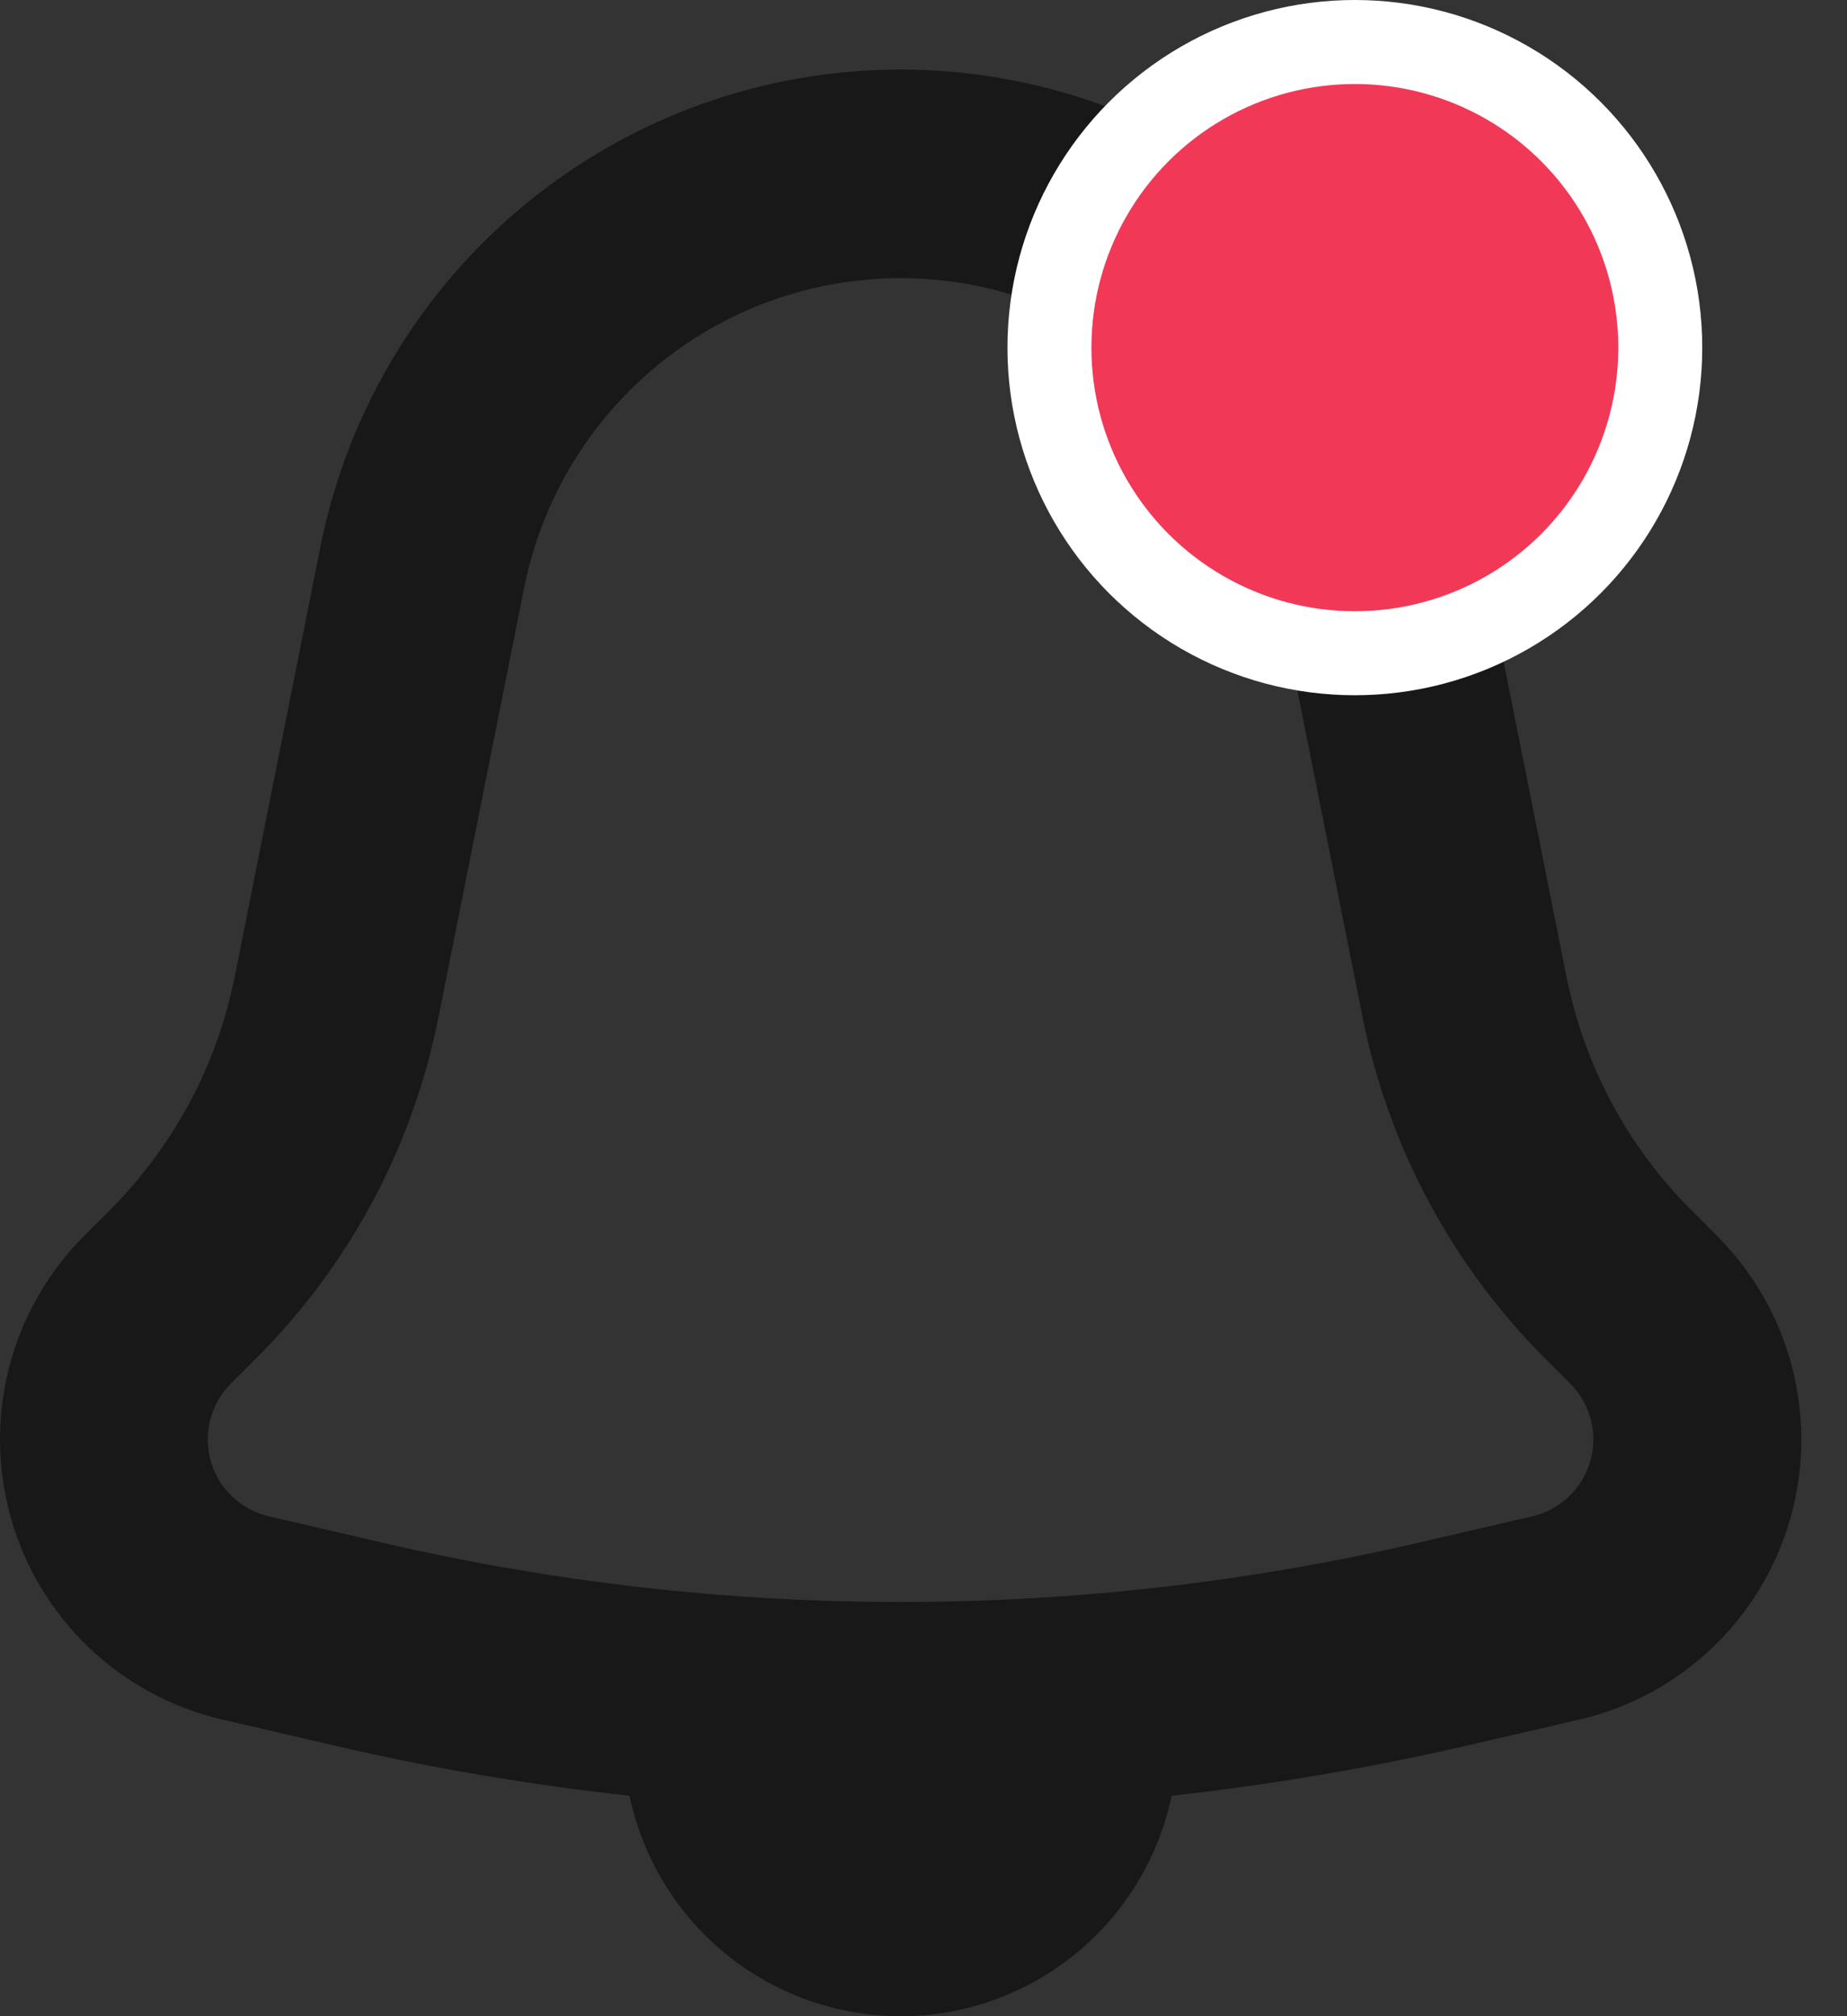 <svg width="22" height="24" viewBox="0 0 22 24" fill="none" xmlns="http://www.w3.org/2000/svg">
<rect x="0" y="0" width="22" height="24" fill="#333333" stroke="none"/>
<path fill-rule="evenodd" clip-rule="evenodd" d="M5.222 12.113L6.245 6.988C6.455 5.95 7.015 5.018 7.832 4.348C8.649 3.677 9.671 3.311 10.726 3.311C11.782 3.311 12.804 3.677 13.621 4.348C14.438 5.018 14.998 5.95 15.207 6.988L16.231 12.113C16.538 13.642 17.287 15.047 18.385 16.152L18.705 16.471C18.823 16.59 18.907 16.738 18.949 16.9C18.991 17.062 18.988 17.232 18.942 17.393C18.896 17.554 18.808 17.7 18.687 17.815C18.566 17.93 18.417 18.011 18.254 18.049L16.899 18.363C12.838 19.305 8.615 19.305 4.554 18.363L3.2 18.049C3.038 18.011 2.888 17.93 2.767 17.815C2.646 17.7 2.557 17.554 2.511 17.393C2.465 17.233 2.463 17.062 2.504 16.9C2.546 16.738 2.63 16.59 2.748 16.471L3.068 16.152C4.168 15.048 4.918 13.643 5.222 12.113ZM2.796 11.626L3.818 6.501C4.139 4.901 5.003 3.461 6.262 2.427C7.521 1.393 9.099 0.828 10.726 0.828C12.354 0.828 13.932 1.393 15.191 2.427C16.45 3.461 17.314 4.901 17.635 6.501L18.659 11.626C18.867 12.675 19.381 13.639 20.136 14.395L20.456 14.716C20.887 15.148 21.195 15.688 21.347 16.279C21.5 16.87 21.492 17.492 21.324 18.079C21.156 18.666 20.834 19.198 20.392 19.618C19.95 20.038 19.404 20.332 18.811 20.469L17.455 20.783C16.297 21.048 15.13 21.246 13.956 21.376C13.8 22.118 13.393 22.784 12.805 23.262C12.217 23.739 11.484 24 10.727 24C9.971 24 9.237 23.739 8.649 23.262C8.061 22.784 7.655 22.118 7.498 21.376C6.321 21.248 5.153 21.05 3.999 20.782L2.642 20.467C2.05 20.33 1.504 20.035 1.063 19.615C0.621 19.195 0.3 18.664 0.132 18.078C-0.035 17.491 -0.044 16.87 0.108 16.279C0.26 15.688 0.567 15.149 0.997 14.716L1.319 14.394C2.073 13.637 2.588 12.672 2.796 11.624" fill="#181818"/>
<circle cx="16.138" cy="4.138" r="3.638" fill="#F13957" stroke="white"/>
</svg>
